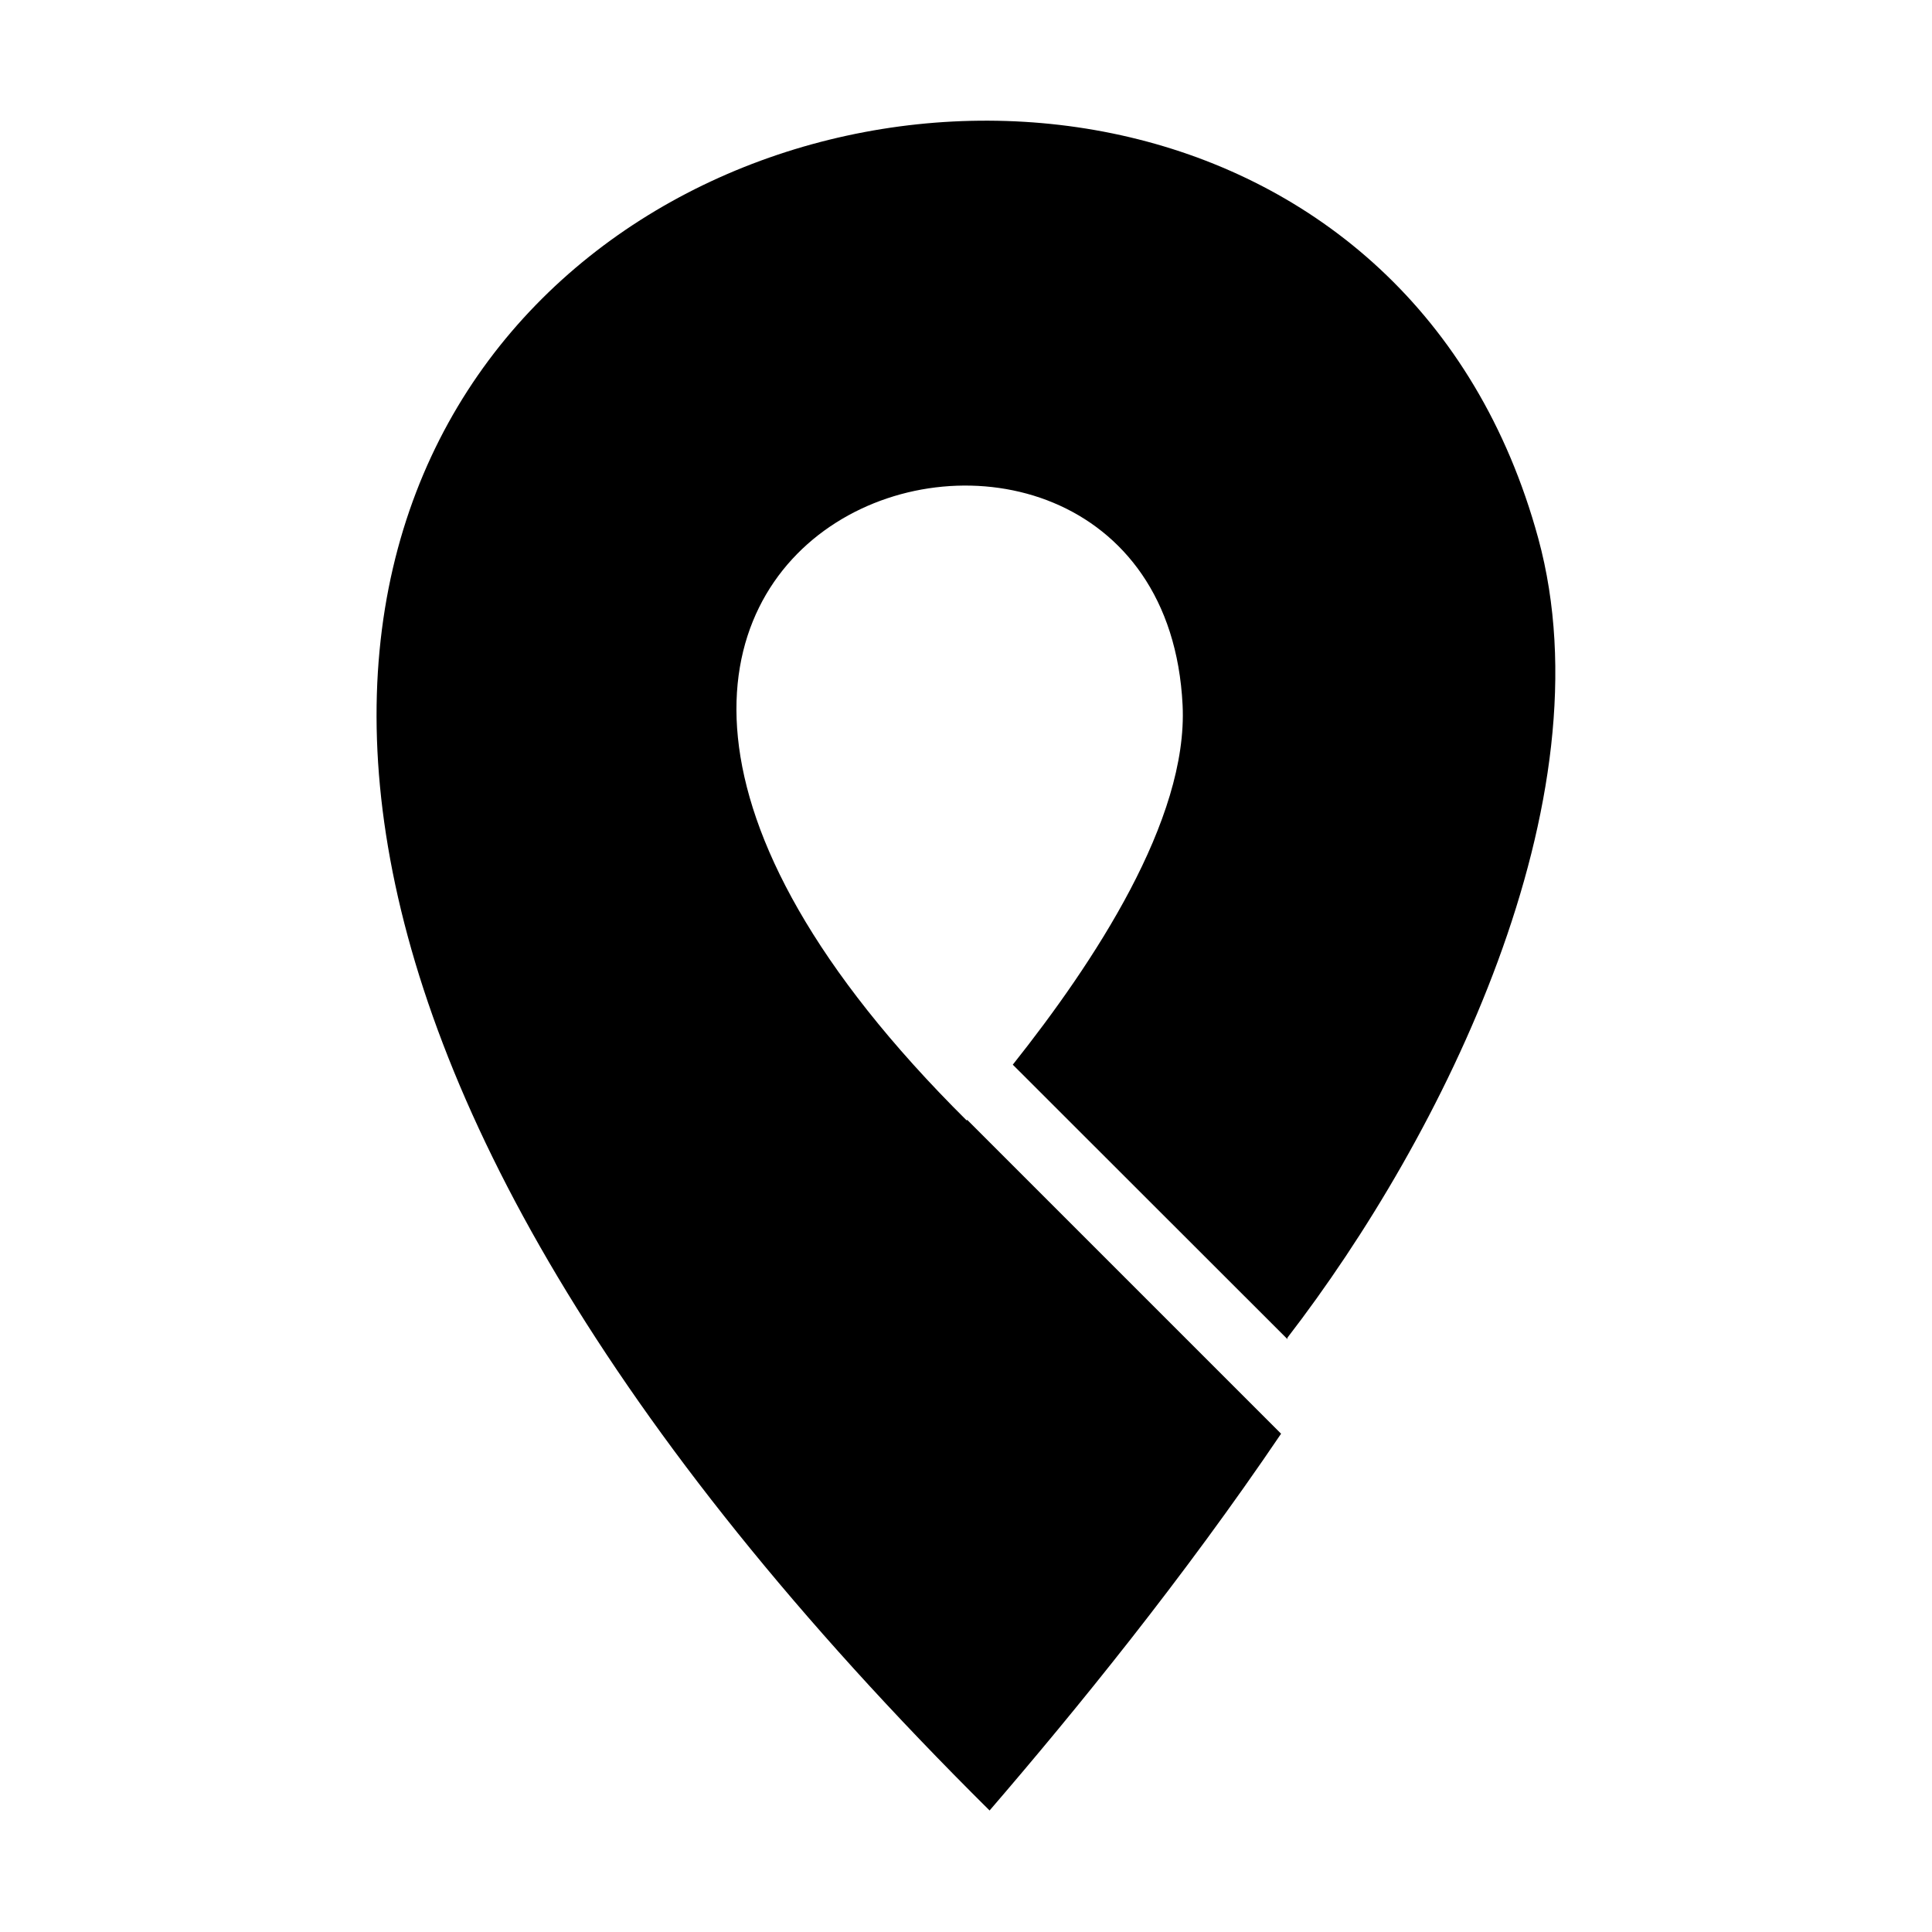 <?xml version="1.0" encoding="utf-8"?>
<!-- Generator: Adobe Illustrator 24.0.1, SVG Export Plug-In . SVG Version: 6.00 Build 0)  -->
<svg version="1.1" id="图层_1" xmlns="http://www.w3.org/2000/svg" xmlns:xlink="http://www.w3.org/1999/xlink" x="0px" y="0px"
	 viewBox="0 0 1024 1024" style="enable-background:new 0 0 1024 1024;" xml:space="preserve">
<style type="text/css">
	.st0{display:none;fill:#666666;}
	.st1{fill-rule:evenodd;clip-rule:evenodd;}
</style>
<path class="st0" d="M511.5,62.8c-247.9,0-448.8,200.9-448.8,448.8s200.9,448.8,448.8,448.8s448.8-200.9,448.8-448.8
	S759.3,62.8,511.5,62.8z M679.6,770.4L511.5,682l-168.2,88.4l32.1-187.3L239.4,450.5l188-27.3l84.1-170.4l84.1,170.4l188,27.3
	L647.5,583.1L679.6,770.4z"/>
<path class="st1" d="M524.5,959.6C-297.6,144.2,683.8-196.5,815.3,285.3c38,139.2-50.7,317.1-133,423.8l0.1,0.7L536.8,564.3
	c42.9-54,93-129.7,90-190.6c-11.3-227.9-440.5-103.3-114.4,220.2l0.2-0.4L679,759.9C627.1,836.6,570.4,906.3,524.5,959.6z"/>
</svg>
